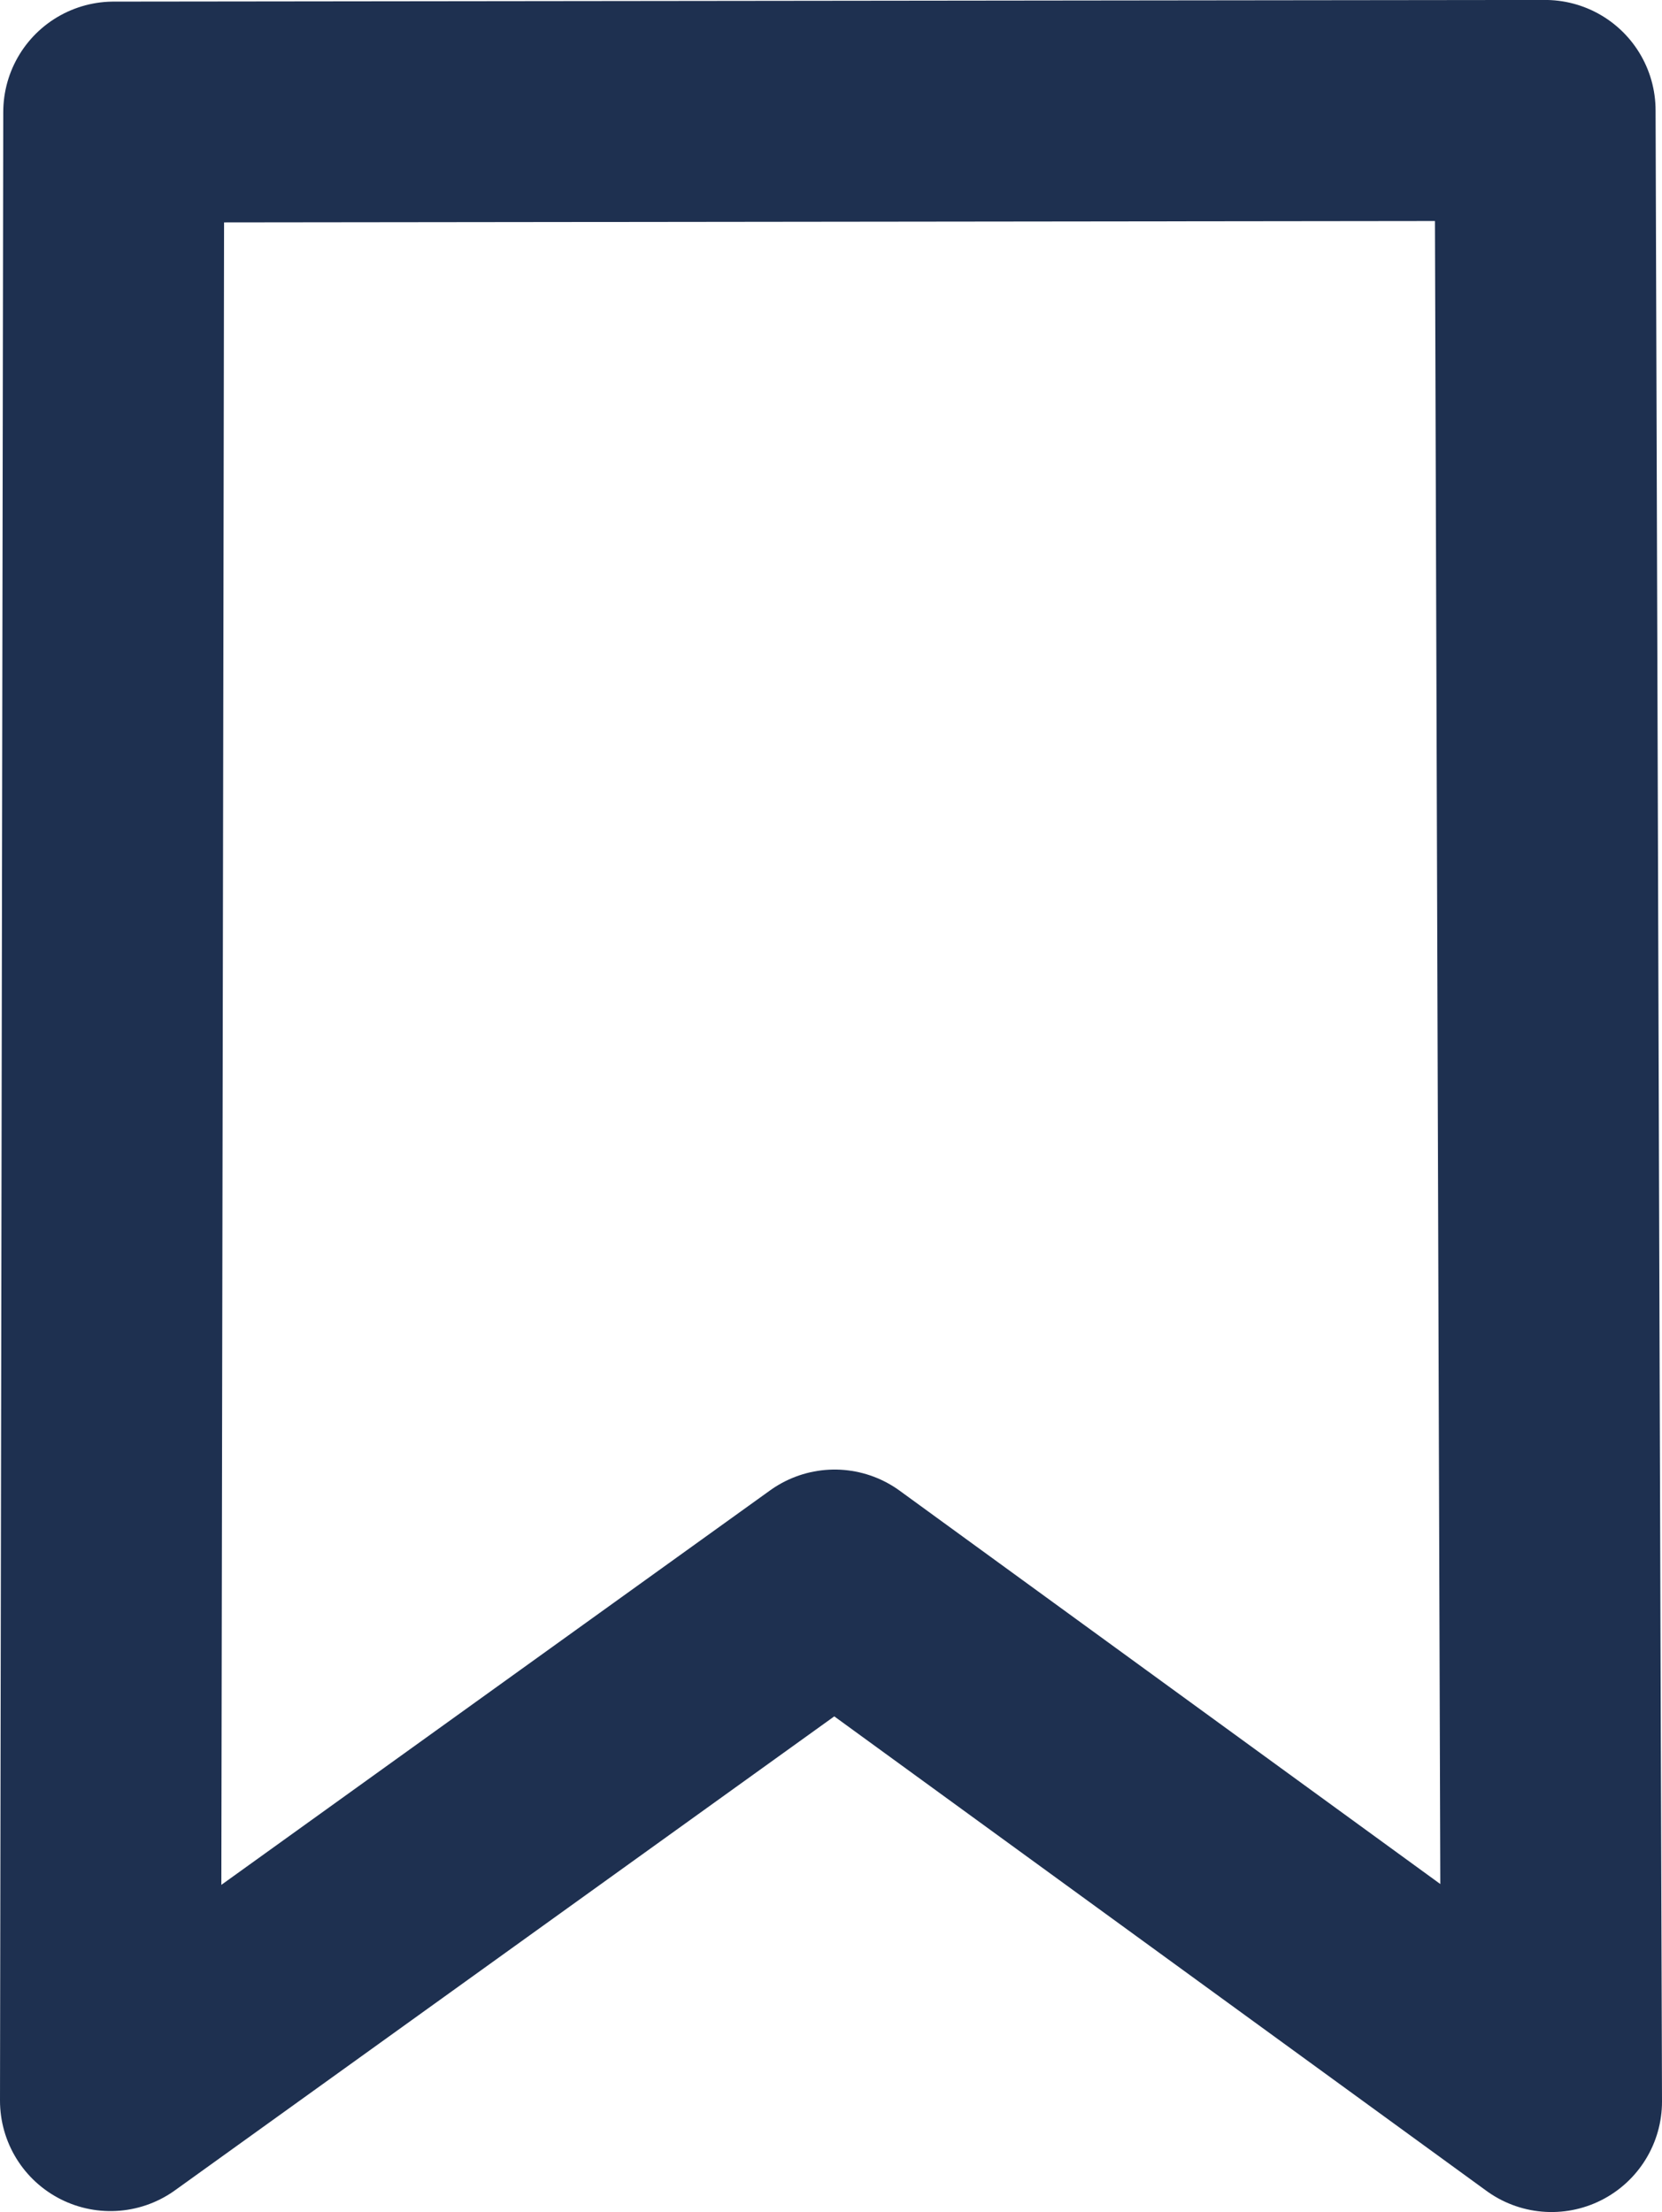 <?xml version="1.0" encoding="UTF-8" standalone="no"?>
<!-- Created with Inkscape (http://www.inkscape.org/) -->

<svg
   width="35.197mm"
   height="46.856mm"
   viewBox="0 0 35.197 46.856"
   version="1.1"
   id="svg1"
   xml:space="preserve"
   xmlns:inkscape="http://www.inkscape.org/namespaces/inkscape"
   xmlns:sodipodi="http://sodipodi.sourceforge.net/DTD/sodipodi-0.dtd"
   xmlns="http://www.w3.org/2000/svg"
   xmlns:svg="http://www.w3.org/2000/svg"><sodipodi:namedview
     id="namedview1"
     pagecolor="#ffffff"
     bordercolor="#000000"
     borderopacity="0.25"
     inkscape:showpageshadow="2"
     inkscape:pageopacity="0.0"
     inkscape:pagecheckerboard="0"
     inkscape:deskcolor="#d1d1d1"
     inkscape:document-units="mm" /><defs
     id="defs1" /><g
     inkscape:label="Layer 1"
     inkscape:groupmode="layer"
     id="layer1"
     transform="translate(-96.221,-53.082)"><path
       style="fill:none;stroke:#1e3050;stroke-width:4.68;stroke-linecap:square;stroke-linejoin:round;stroke-dasharray:none;stroke-opacity:1;paint-order:stroke markers fill"
       d="m 98.63,55.456 -0.069,42.121 15.336,-11.027 15.181,11.047 -0.136,-42.176 z"
       id="path1"
       sodipodi:nodetypes="cccccc" /></g></svg>
